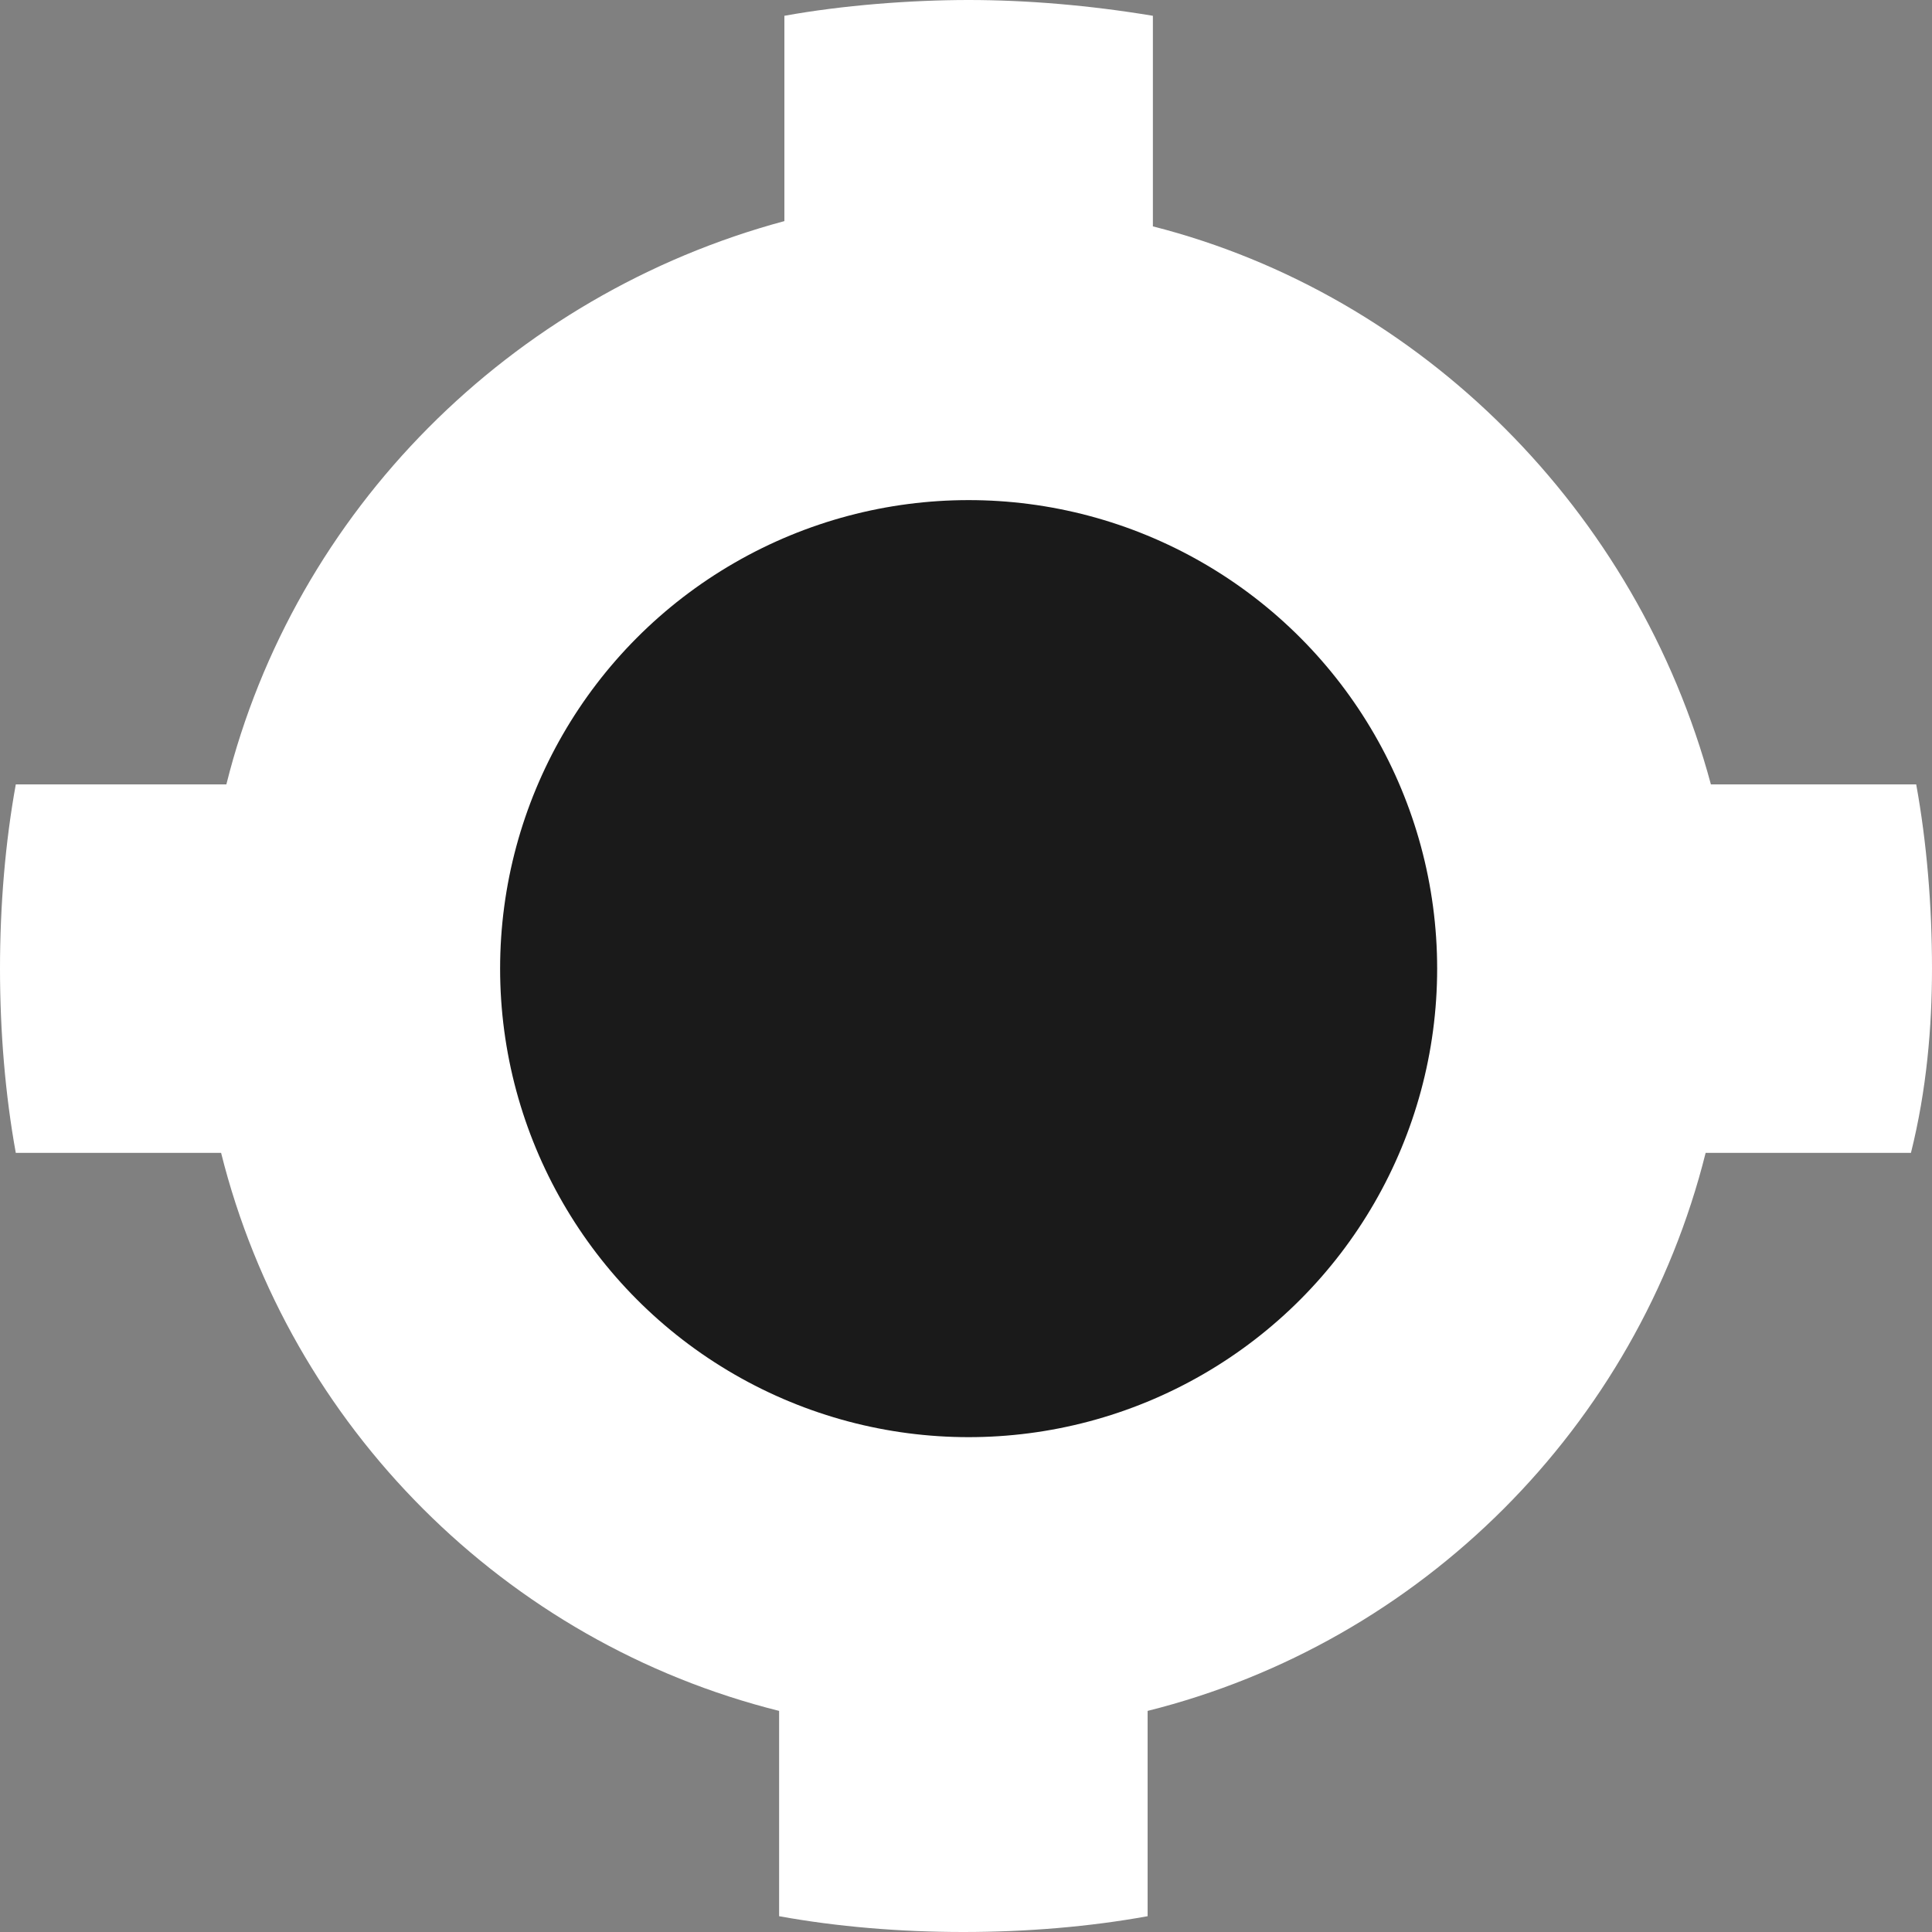 <?xml version="1.0" encoding="utf-8"?>
<!-- Generator: Adobe Illustrator 19.0.1, SVG Export Plug-In . SVG Version: 6.00 Build 0)  -->
<svg version="1.1" id="Layer_1" xmlns="http://www.w3.org/2000/svg" xmlns:xlink="http://www.w3.org/1999/xlink" x="0px" y="0px"
	 viewBox="0 0 36.7 36.7" style="enable-background:new 0 0 36.7 36.7;" xml:space="preserve">
<rect x="0" y="0" width="36.7" height="36.7" fill="#808080" stroke="none"/>
<style type="text/css">
	.st0{fill:#FFFFFF;}
	.st1{fill:#1A1A1A;}
</style>
<g>
	<path class="st0" d="M36.7,18.4c0-1.2-0.1-2.4-0.3-3.5h-3.9C31.1,9.7,27,5.6,21.9,4.3V0.3C20.7,0.1,19.5,0,18.4,0S16,0.1,14.9,0.3
		v3.9C9.7,5.6,5.6,9.7,4.3,14.9H0.3C0.1,16,0,17.2,0,18.4s0.1,2.4,0.3,3.5h3.9c1.3,5.2,5.4,9.3,10.6,10.6v3.9
		c1.1,0.2,2.3,0.3,3.5,0.3s2.4-0.1,3.5-0.3v-3.9c5.2-1.3,9.3-5.4,10.6-10.6h3.9C36.6,20.7,36.7,19.5,36.7,18.4z"/>
	<circle class="st1" cx="18.4" cy="18.4" r="8.9"/>
</g>
</svg>
